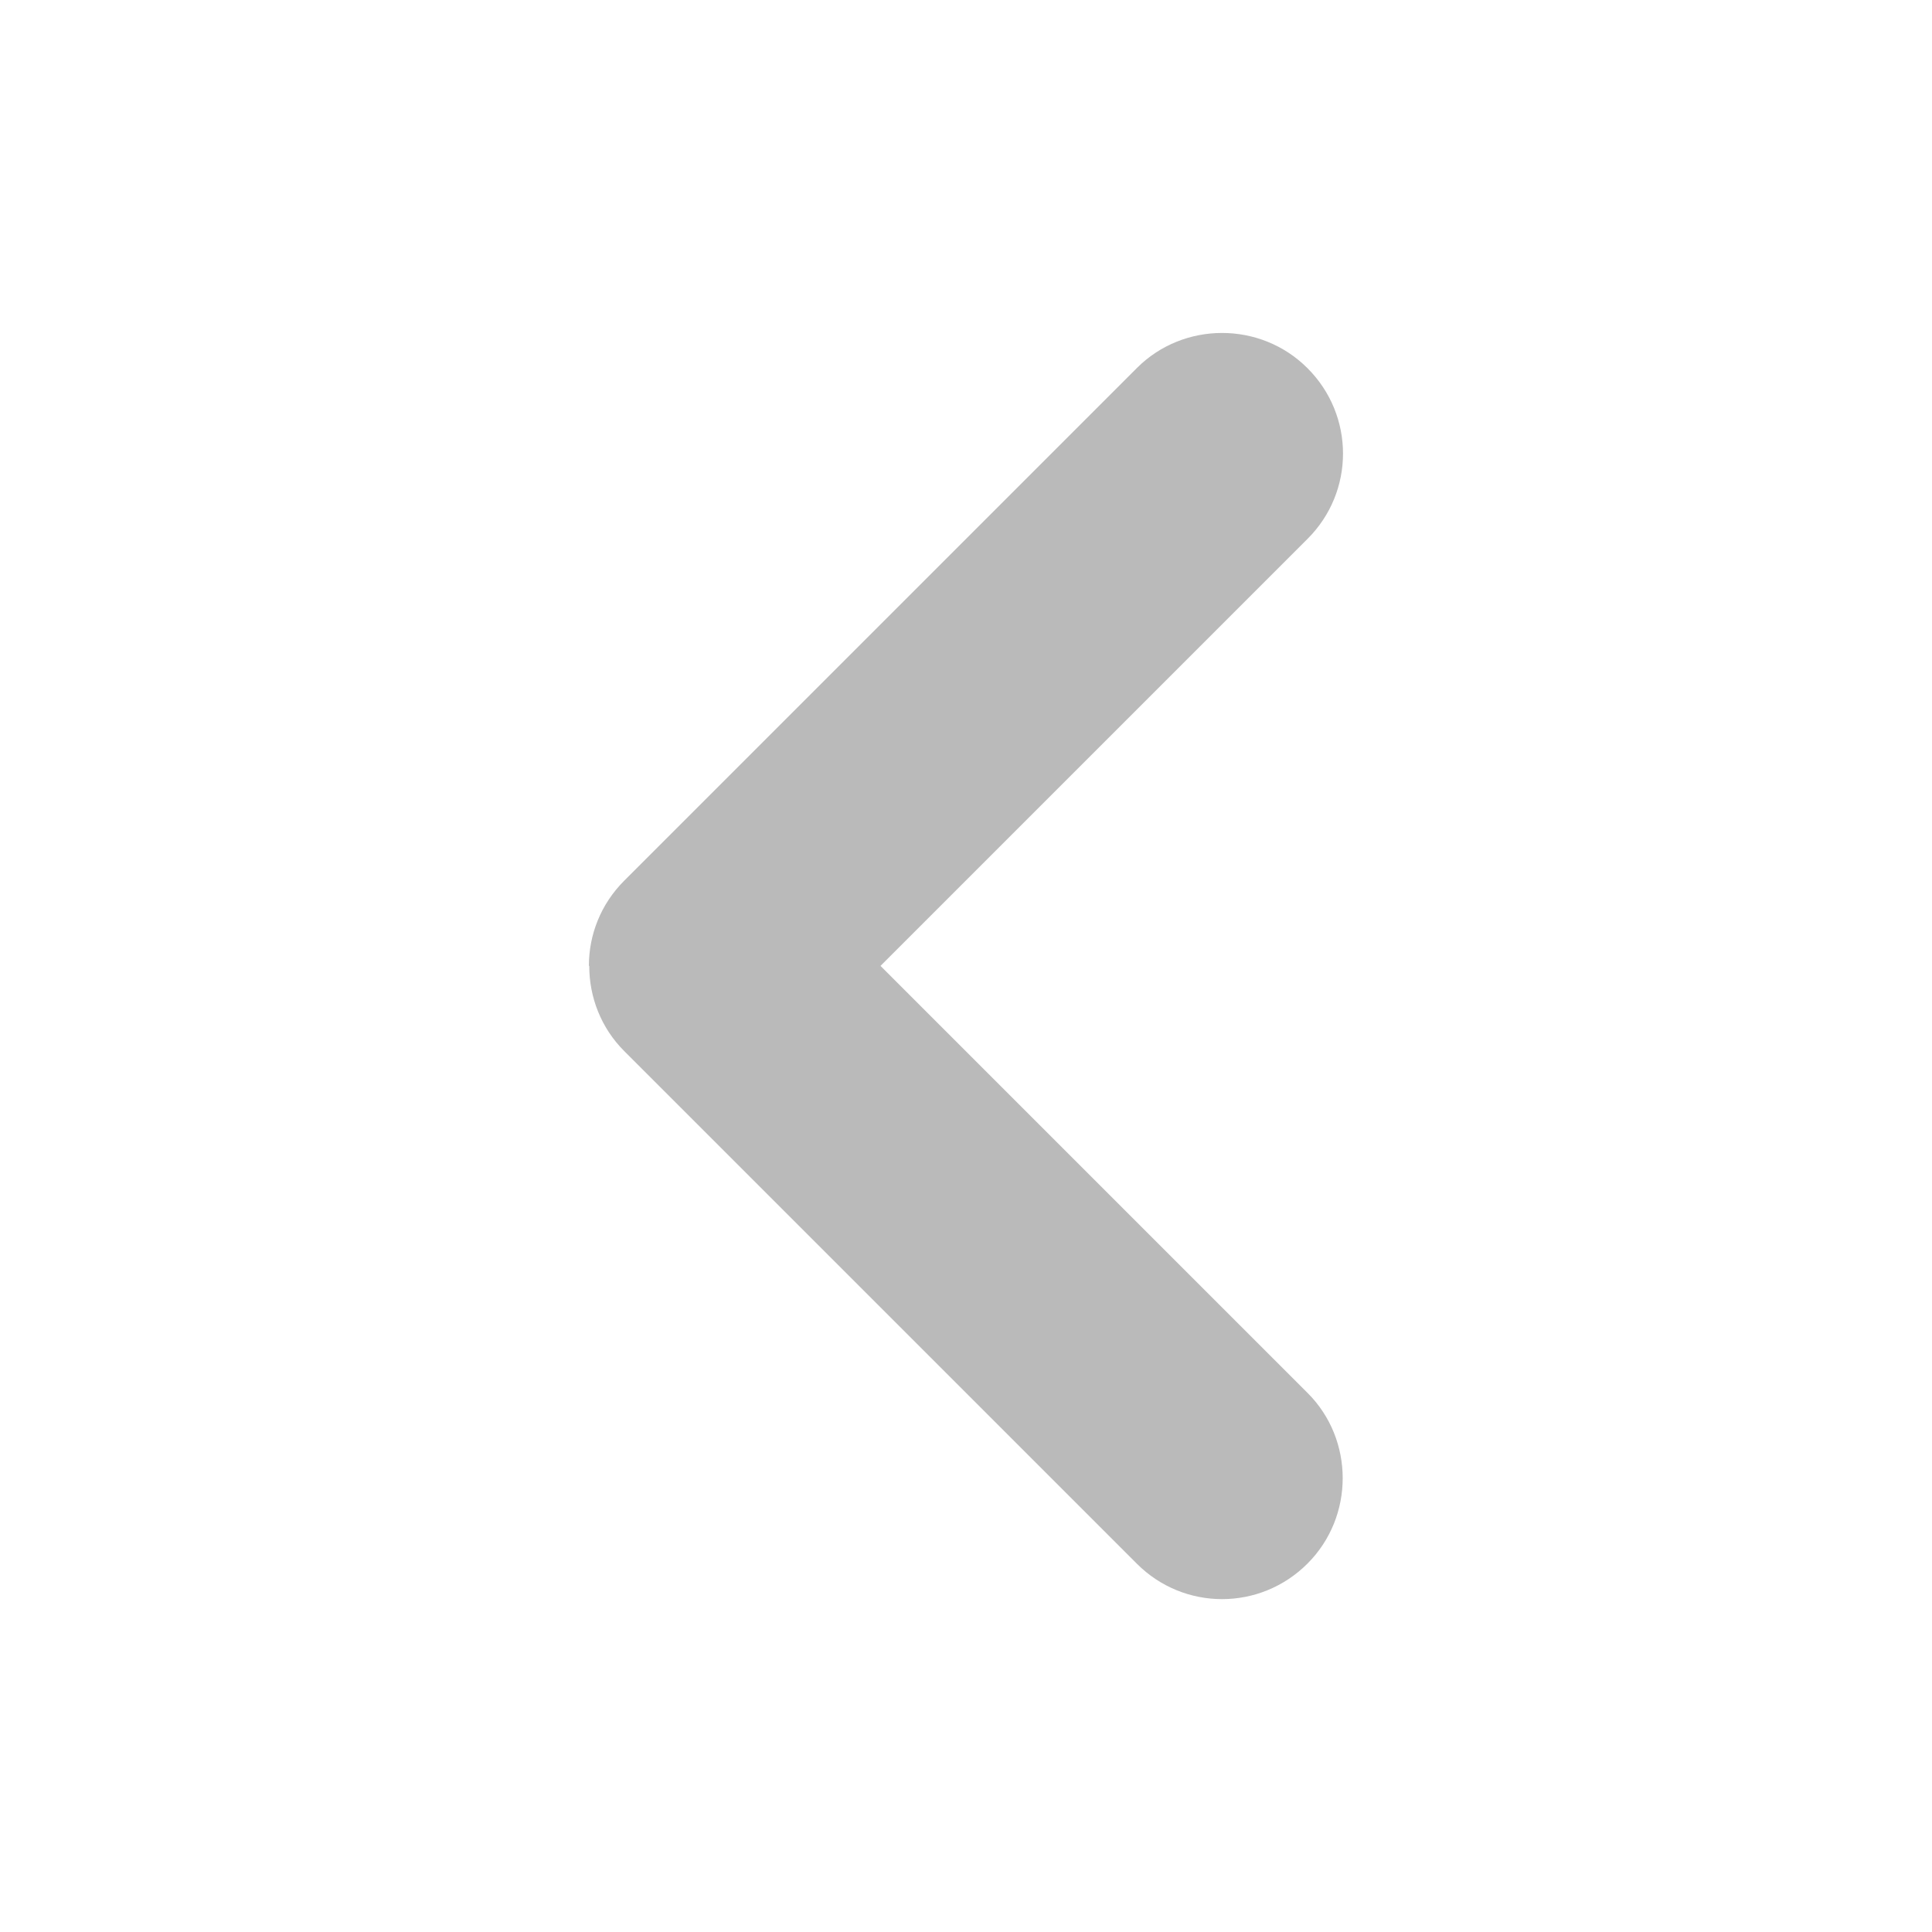 <?xml version="1.0" encoding="UTF-8" standalone="no"?>
<svg xmlns:svg="http://www.w3.org/2000/svg" xmlns="http://www.w3.org/2000/svg"
  width="16" height="16" viewBox="0 0 16 16" version="1.1">
  <!-- Generator: Sketch 3.0.1 (7597) - http://www.bohemiancoding.com/sketch -->
  <path style="fill:#bababa;fill-opacity:1;stroke:none"
    d="M 4.877,7.997 C 4.877,7.742 4.975,7.488 5.169,7.294 L 9.416,3.047 c 0.385,-0.385 1.022,-0.388 1.412,0.002 0.393,0.393 0.391,1.023 0.002,1.412 l -3.538,3.538 3.538,3.538 c 0.385,0.385 0.388,1.022 -0.002,1.412 -0.393,0.393 -1.023,0.391 -1.412,0.002 L 5.169,8.704 C 4.977,8.512 4.88,8.257 4.88,8.001 z"/>
</svg>
